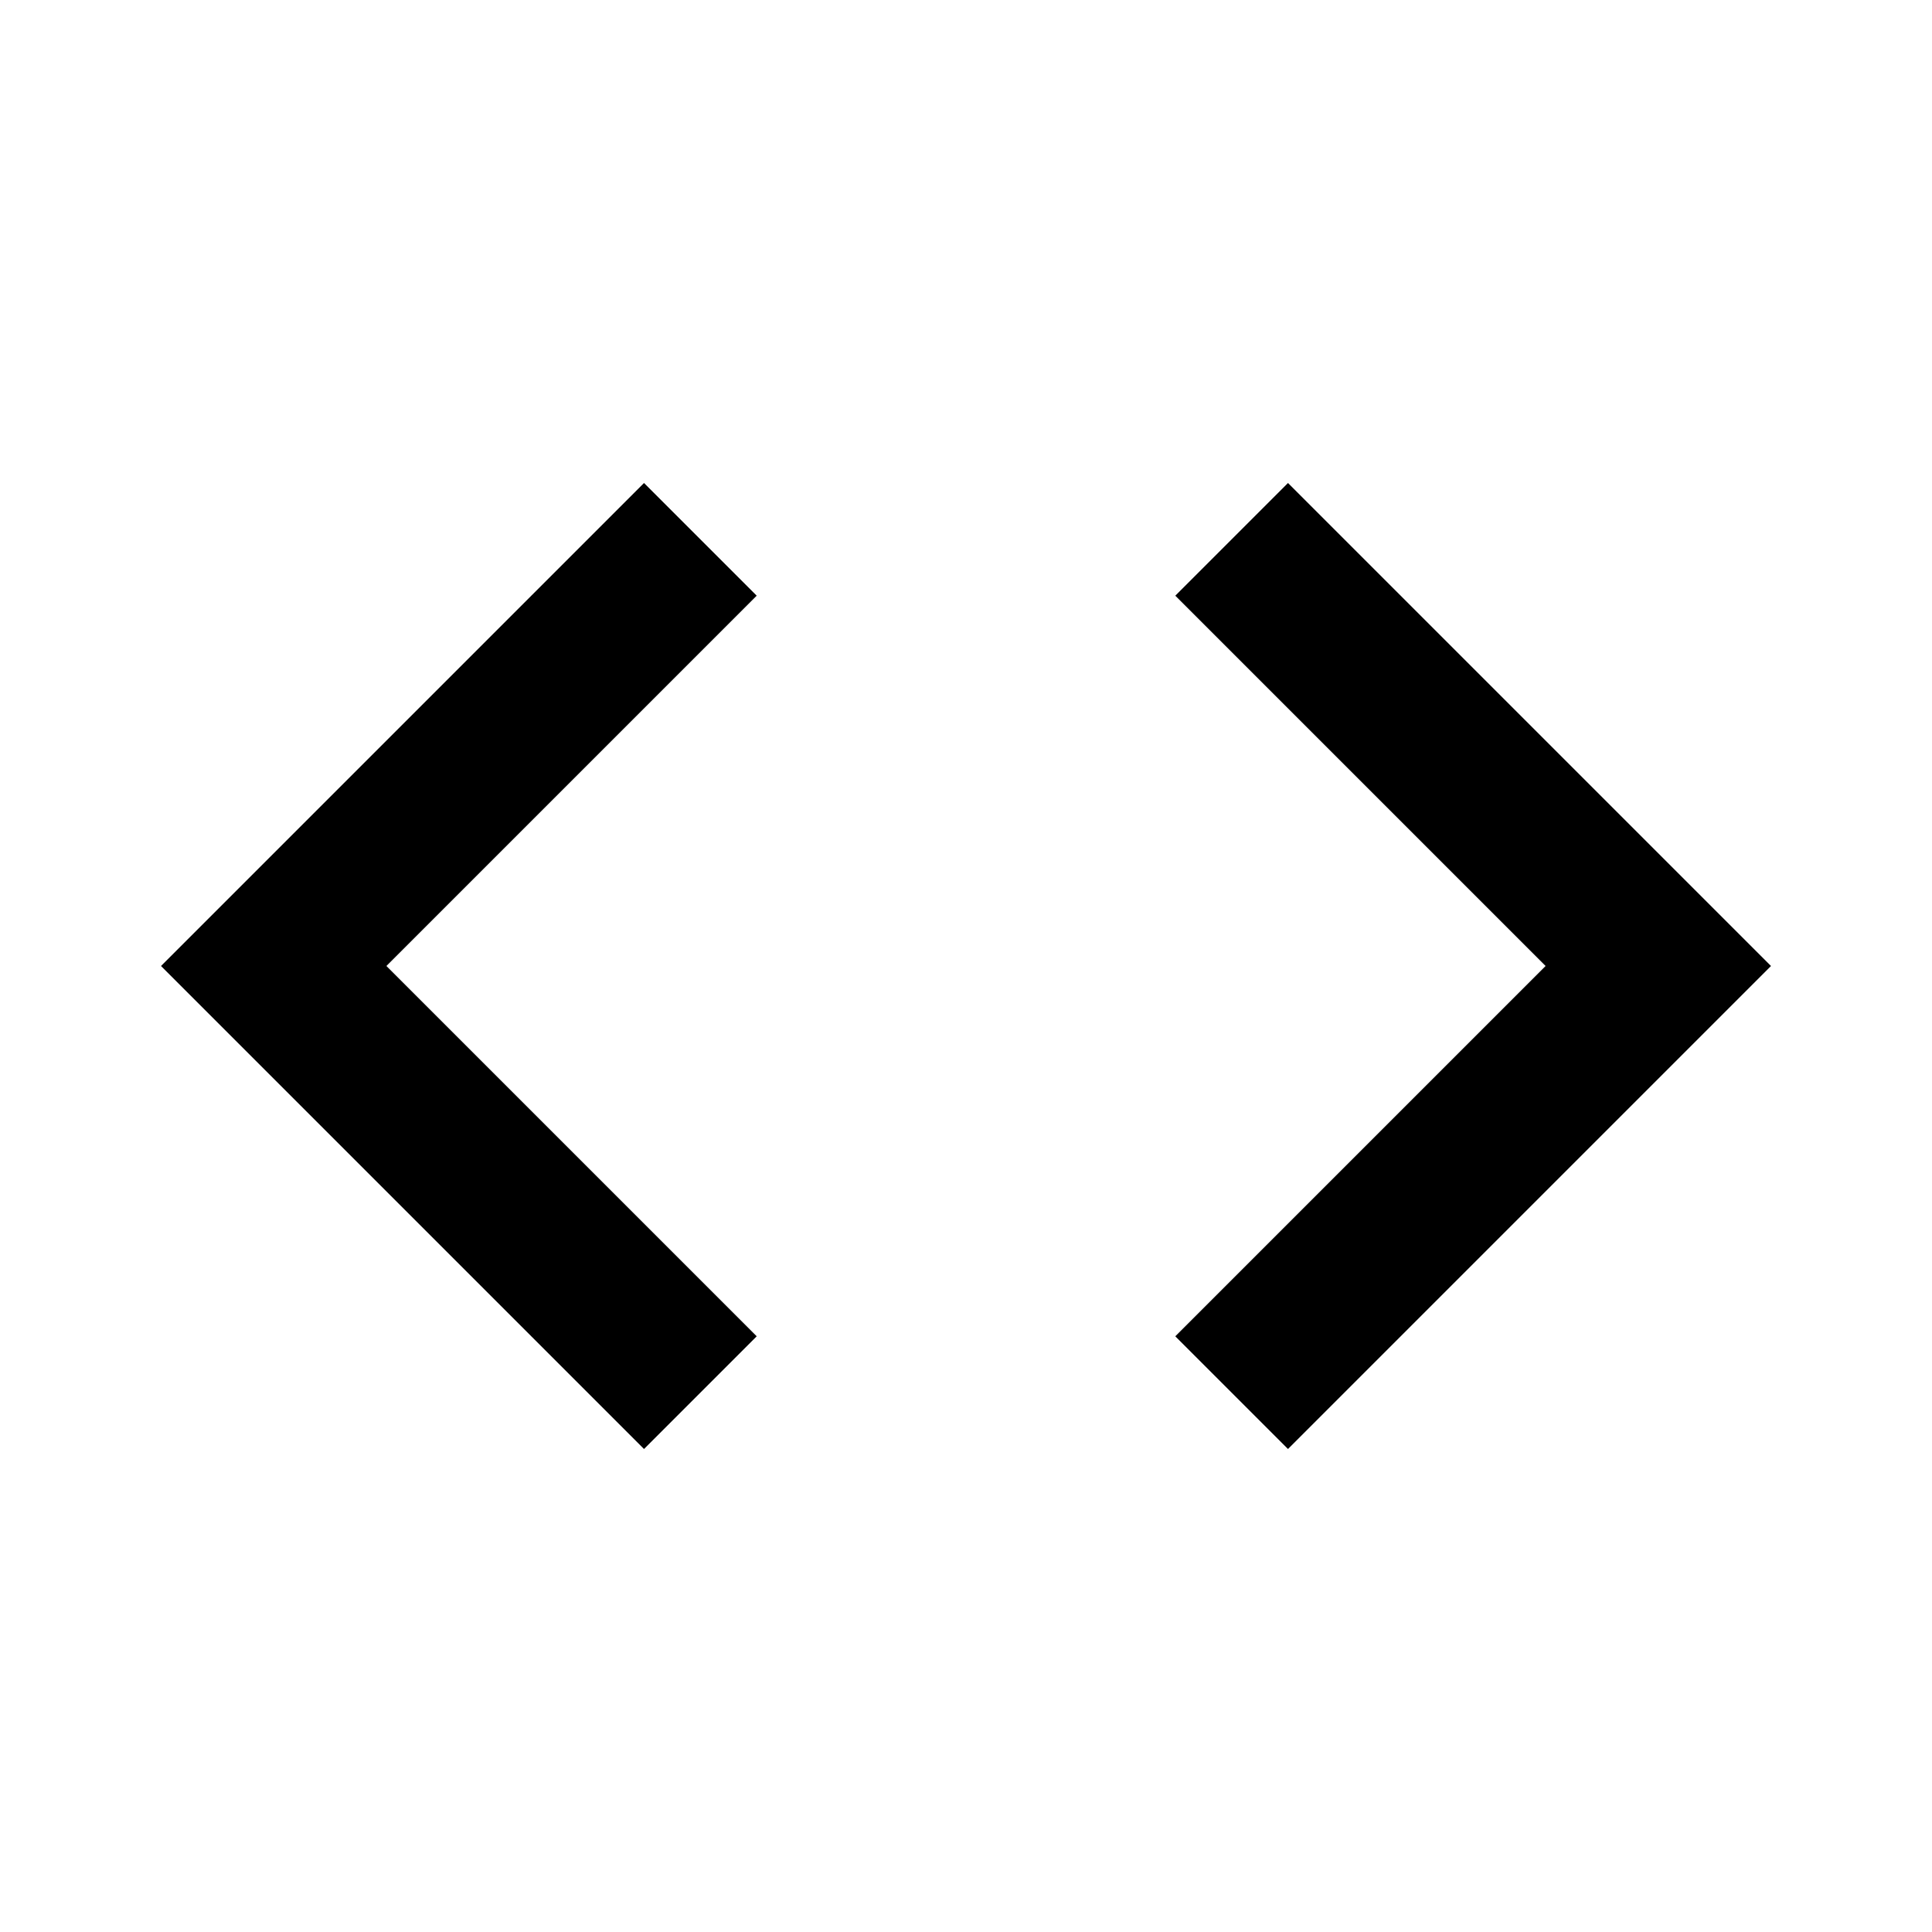 <?xml version="1.0" encoding="utf-8"?>
<!-- Generator: Adobe Illustrator 19.1.0, SVG Export Plug-In . SVG Version: 6.00 Build 0)  -->
<svg version="1.1" id="Livello_1" xmlns="http://www.w3.org/2000/svg" xmlns:xlink="http://www.w3.org/1999/xlink" x="0px" y="0px"
	 viewBox="-408 286.3 24 24" style="enable-background:new -408 286.3 24 24;" xml:space="preserve">
<style type="text/css">
	.st0{fill:none;}
</style>
<path class="st0" d="M-408,286.3h24v24h-24V286.3z"/>
<path d="M-398.6,302.9l-4.6-4.6l4.6-4.6l-1.4-1.4l-6,6l6,6L-398.6,302.9z M-393.4,302.9l4.6-4.6l-4.6-4.6l1.4-1.4l6,6l-6,6
	C-392,304.3-393.4,302.9-393.4,302.9z"/>
</svg>

